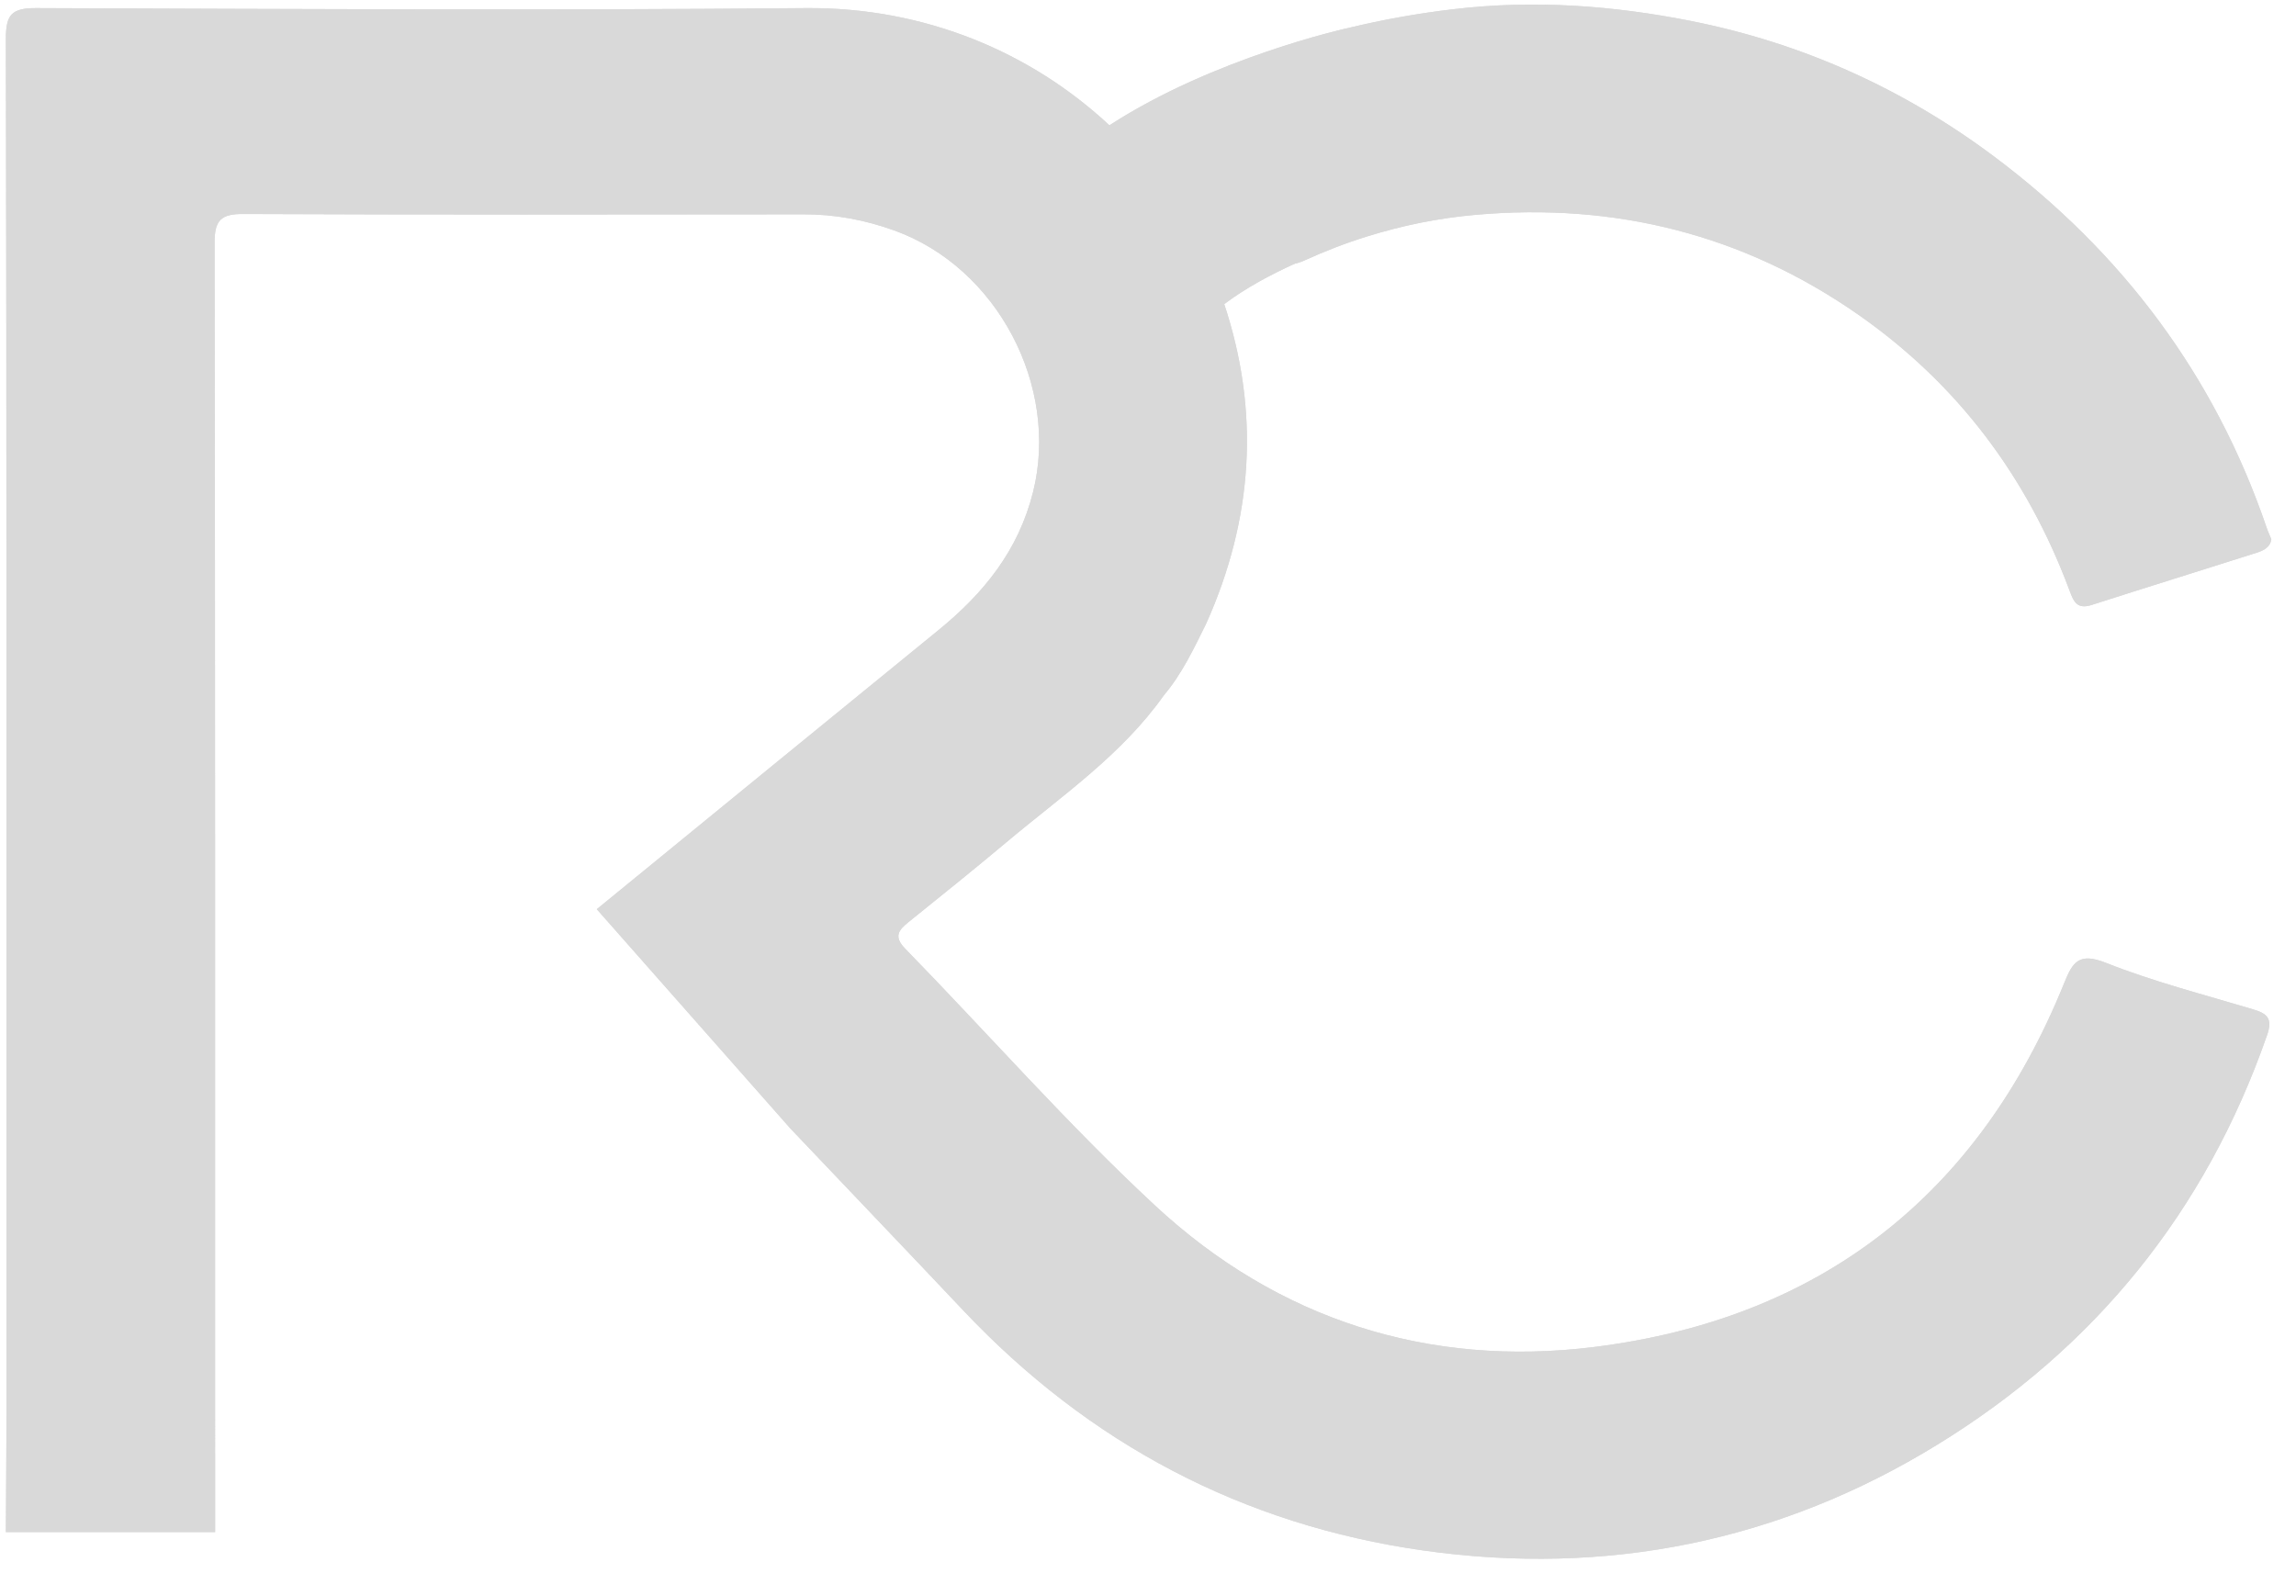 <svg xmlns="http://www.w3.org/2000/svg" xmlns:xlink="http://www.w3.org/1999/xlink" width="282" zoomAndPan="magnify" viewBox="0 0 211.5 147" height="196" preserveAspectRatio="xMidYMid meet" version="1.2"><defs><clipPath id="c6eb02f9a7"><path d="M 0.465 0 L 209.793 0 L 209.793 144 L 0.465 144 Z M 0.465 0 "/></clipPath></defs><g id="267f7ff092"><g clip-rule="nonzero" clip-path="url(#c6eb02f9a7)"><path style=" stroke:none;fill-rule:nonzero;fill:#d9d9d9;fill-opacity:1;" d="M 207.52 92.98 C 202.984 91.621 198.375 90.441 193.988 88.703 C 191.531 87.734 190.945 88.582 190.148 90.562 C 182.238 110.148 167.633 121.516 146.816 124.098 C 131.602 125.988 117.738 121.574 106.438 111.098 C 98.363 103.609 91.07 95.281 83.371 87.387 C 82.293 86.273 82.785 85.68 83.688 84.949 C 86.699 82.523 89.723 80.102 92.684 77.613 C 97.762 73.344 103.305 69.582 107.211 64.055 C 108.891 62.07 109.98 59.734 111.117 57.434 C 115.445 47.773 116.066 37.941 112.773 28.016 C 114.734 26.539 117.078 25.281 119.316 24.273 C 119.555 24.238 119.828 24.145 120.168 23.992 C 122.043 23.137 123.961 22.395 125.922 21.785 C 125.922 21.785 125.922 21.785 125.93 21.785 C 129.191 20.766 132.535 20.086 135.957 19.789 C 148.754 18.66 160.578 21.59 171.184 28.992 C 180.316 35.367 186.703 43.895 190.598 54.293 C 190.988 55.336 191.262 56.195 192.695 55.727 C 197.758 54.098 202.84 52.527 207.902 50.914 C 208.52 50.719 209.125 50.414 209.227 49.676 C 209.074 49.301 208.91 48.969 208.801 48.629 C 204.012 34.586 195.496 23.262 183.672 14.406 C 175.301 8.148 165.953 3.949 155.738 1.926 C 148.566 0.508 141.324 -0.027 133.953 0.84 C 130.594 1.23 127.297 1.824 124.062 2.613 L 124.074 2.605 C 124.074 2.605 111.77 5.324 102.195 11.547 C 95.027 4.855 85.238 0.645 74.195 0.746 C 50.566 0.969 26.941 0.832 3.312 0.746 C 1.047 0.738 0.535 1.383 0.543 3.574 C 0.613 38.535 0.594 73.496 0.594 108.457 C 0.594 119.359 0.629 130.25 0.543 141.145 L 19.816 141.145 C 19.816 140.934 19.816 140.703 19.816 140.449 C 19.809 101.098 19.832 61.746 19.766 22.395 C 19.758 20.273 20.352 19.695 22.457 19.715 C 39.648 19.789 56.832 19.766 74.023 19.746 C 76.91 19.738 79.68 20.258 82.387 21.234 C 91.895 24.664 97.594 35.613 95.164 45.32 C 93.812 50.727 90.621 54.648 86.445 58.055 C 75.953 66.602 65.465 75.188 54.973 83.762 L 72.801 103.957 C 78.102 109.543 83.43 115.105 88.719 120.711 C 100.309 132.992 114.453 140.48 131.129 142.844 C 147.98 145.227 163.891 142.035 178.418 133.121 C 192.969 124.199 203.164 111.617 208.816 95.418 C 209.387 93.82 208.852 93.379 207.52 92.98 Z M 207.52 92.98 "/><path style=" stroke:none;fill-rule:nonzero;fill:#d9d9d9;fill-opacity:1;" d="M 207.52 92.98 C 202.984 91.621 198.375 90.441 193.988 88.703 C 191.531 87.734 190.945 88.582 190.148 90.562 C 182.238 110.148 167.633 121.516 146.816 124.098 C 131.602 125.988 117.738 121.574 106.438 111.098 C 98.363 103.609 91.07 95.281 83.371 87.387 C 82.293 86.273 82.785 85.68 83.688 84.949 C 86.699 82.523 89.723 80.102 92.684 77.613 C 97.762 73.344 103.305 69.582 107.211 64.055 C 108.891 62.07 109.98 59.734 111.117 57.434 C 115.445 47.773 116.066 37.941 112.773 28.016 C 114.734 26.539 117.078 25.281 119.316 24.273 C 119.555 24.238 119.828 24.145 120.168 23.992 C 122.043 23.137 123.961 22.395 125.922 21.785 C 125.922 21.785 125.922 21.785 125.93 21.785 C 129.191 20.766 132.535 20.086 135.957 19.789 C 148.754 18.66 160.578 21.59 171.184 28.992 C 180.316 35.367 186.703 43.895 190.598 54.293 C 190.988 55.336 191.262 56.195 192.695 55.727 C 197.758 54.098 202.84 52.527 207.902 50.914 C 208.52 50.719 209.125 50.414 209.227 49.676 C 209.074 49.301 208.91 48.969 208.801 48.629 C 204.012 34.586 195.496 23.262 183.672 14.406 C 175.301 8.148 165.953 3.949 155.738 1.926 C 148.566 0.508 141.324 -0.027 133.953 0.84 C 130.594 1.23 127.297 1.824 124.062 2.613 L 124.074 2.605 C 124.074 2.605 111.77 5.324 102.195 11.547 C 95.027 4.855 85.238 0.645 74.195 0.746 C 50.566 0.969 26.941 0.832 3.312 0.746 C 1.047 0.738 0.535 1.383 0.543 3.574 C 0.613 38.535 0.594 73.496 0.594 108.457 C 0.594 119.359 0.629 130.25 0.543 141.145 L 19.816 141.145 C 19.816 140.934 19.816 140.703 19.816 140.449 C 19.809 101.098 19.832 61.746 19.766 22.395 C 19.758 20.273 20.352 19.695 22.457 19.715 C 39.648 19.789 56.832 19.766 74.023 19.746 C 76.91 19.738 79.68 20.258 82.387 21.234 C 91.895 24.664 97.594 35.613 95.164 45.32 C 93.812 50.727 90.621 54.648 86.445 58.055 C 75.953 66.602 65.465 75.188 54.973 83.762 L 72.801 103.957 C 78.102 109.543 83.43 115.105 88.719 120.711 C 100.309 132.992 114.453 140.48 131.129 142.844 C 147.98 145.227 163.891 142.035 178.418 133.121 C 192.969 124.199 203.164 111.617 208.816 95.418 C 209.387 93.82 208.852 93.379 207.52 92.98 Z M 207.52 92.98 "/></g></g></svg>